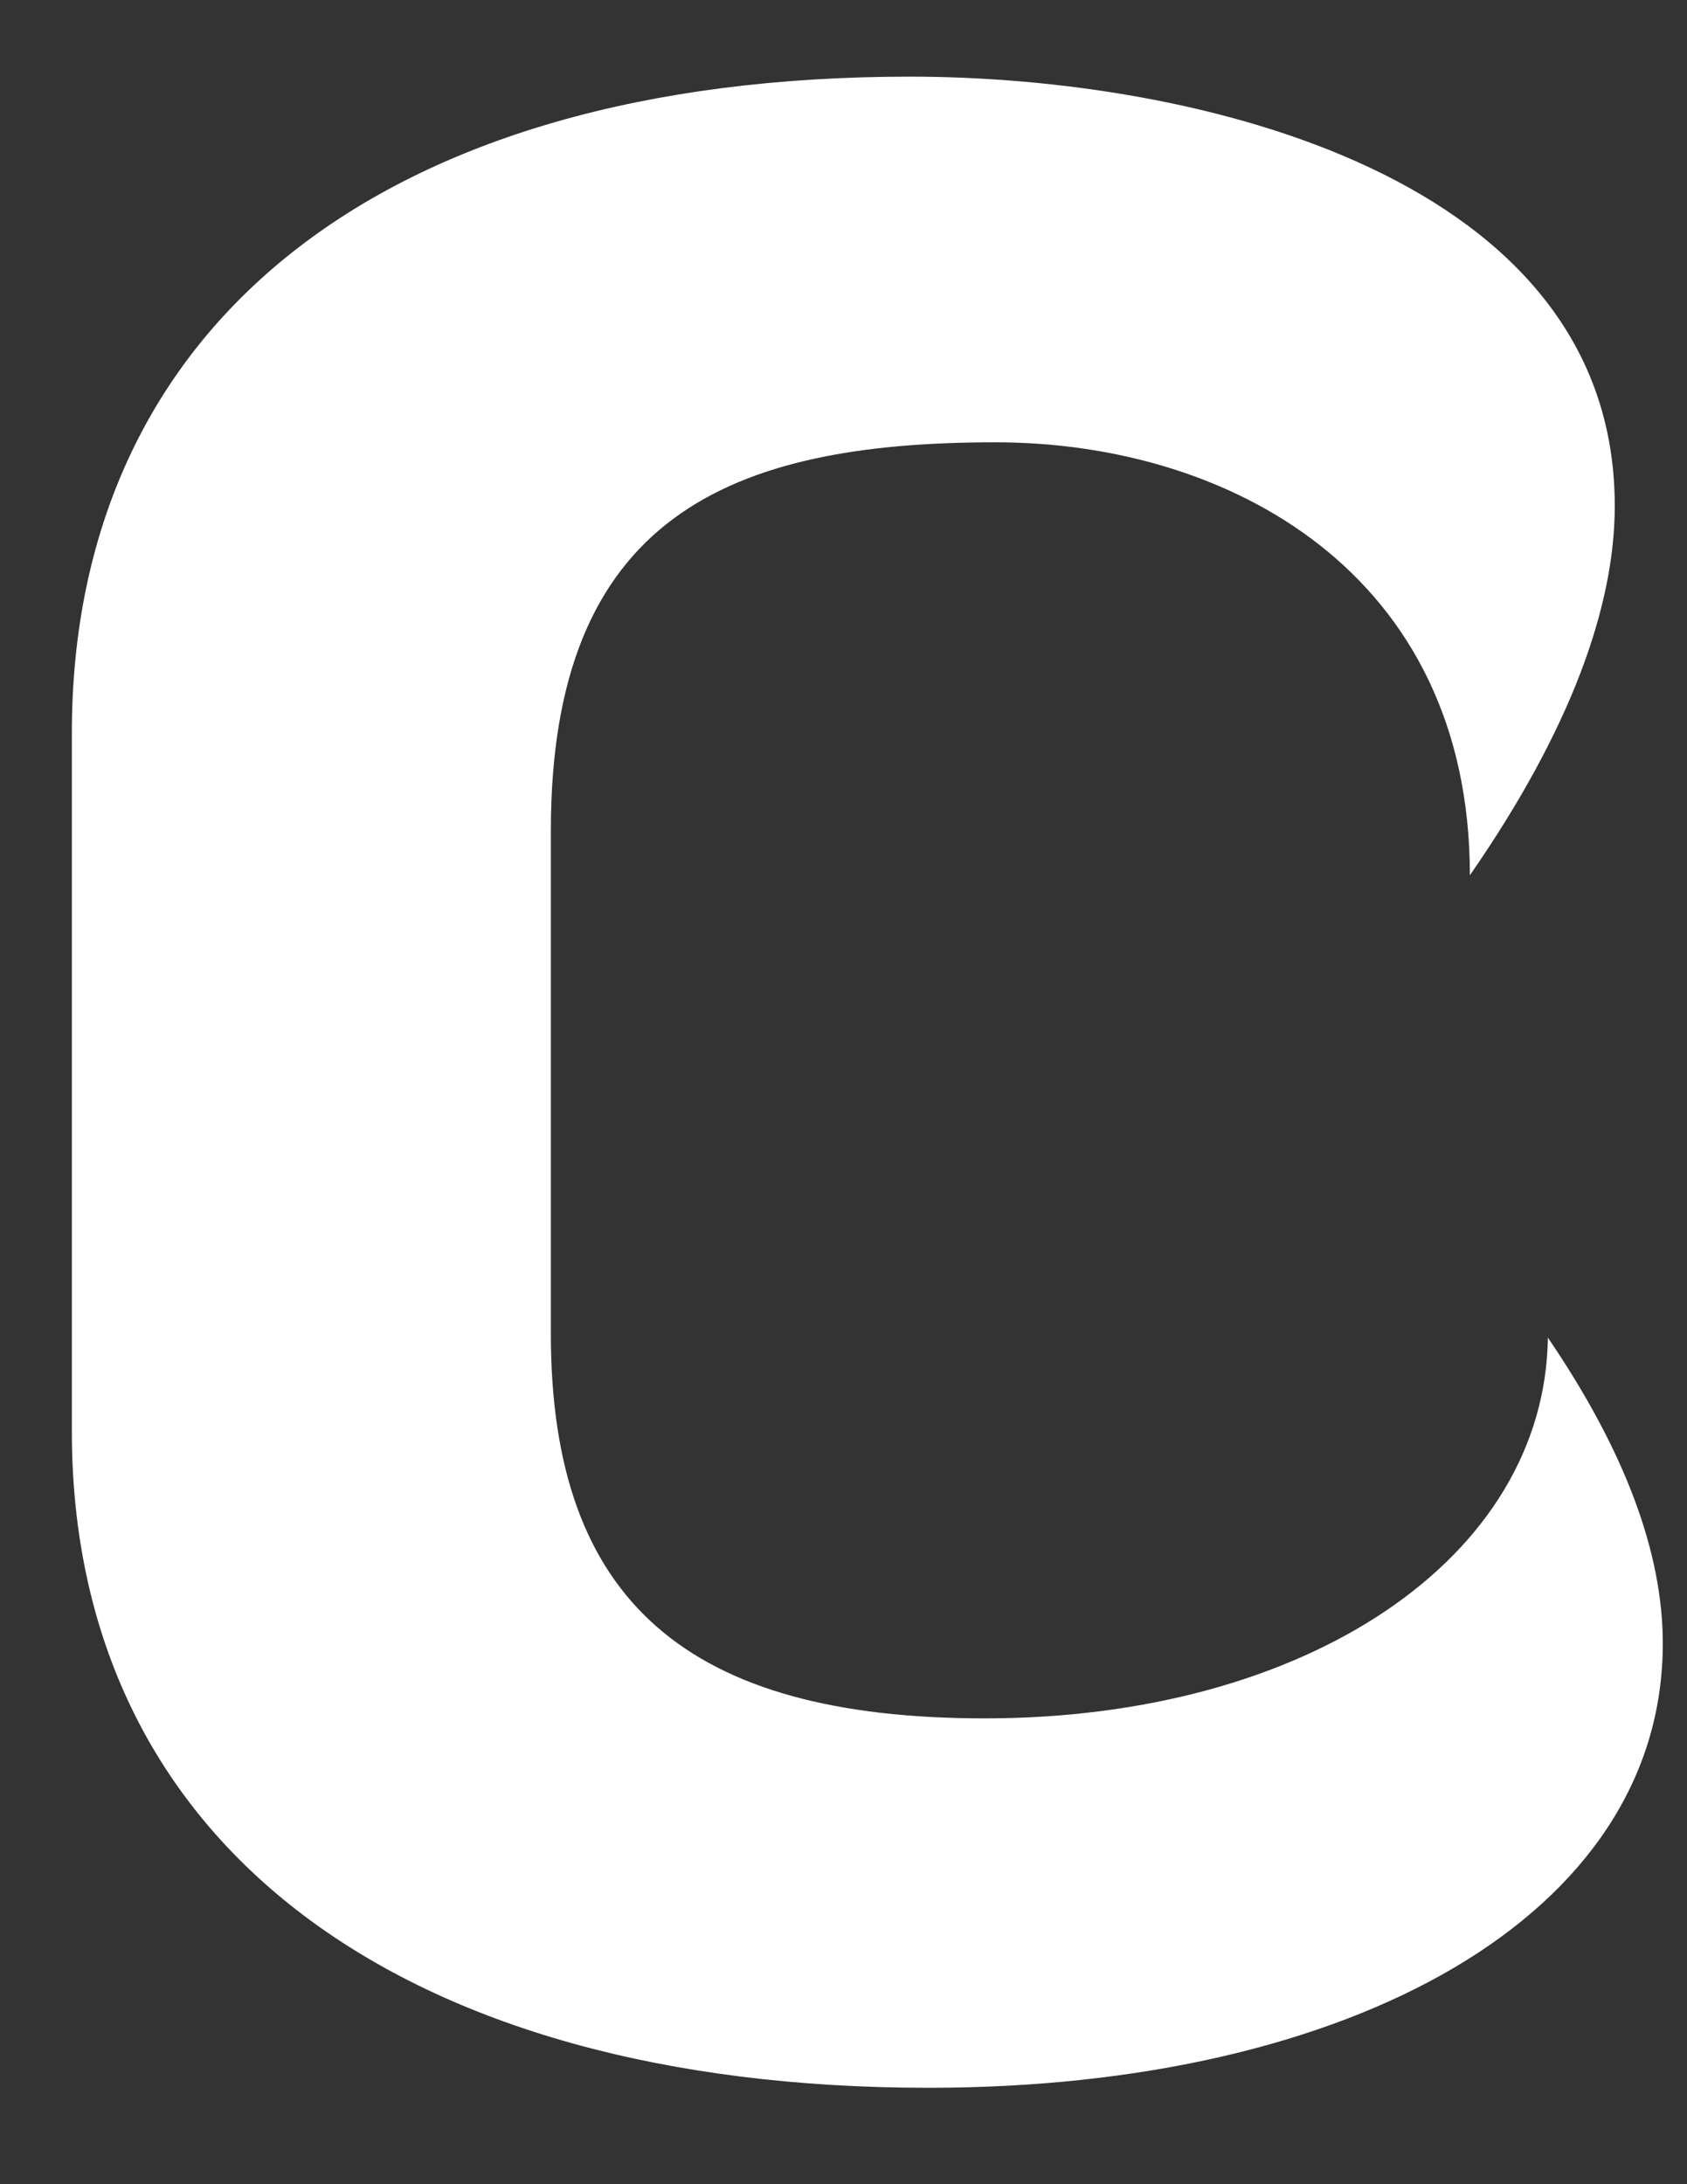 <?xml version="1.0" encoding="UTF-8" standalone="no"?><svg width='17' height='22' viewBox='0 0 17 22' fill='none' xmlns='http://www.w3.org/2000/svg'>
<rect x="0" y="0" width="17" height="22" fill="#333333" stroke="none"/>
<path d='M16.756 16.554C16.756 19.294 13.616 21.029 9.357 21.029C4.053 21.029 0.724 18.586 0.724 14.416V7.385C0.724 3.291 3.826 0.772 9.168 0.772C12.08 0.772 16.272 1.785 16.272 5.095C16.272 6.114 15.825 7.355 14.812 8.816C14.812 5.772 12.383 4.455 10.03 4.455C7.344 4.455 5.551 5.209 5.551 8.367V13.434C5.551 16.136 6.936 17.308 9.924 17.308C13.17 17.308 15.568 15.694 15.598 13.473C16.385 14.629 16.756 15.649 16.756 16.554Z' fill='white'/>
</svg>
